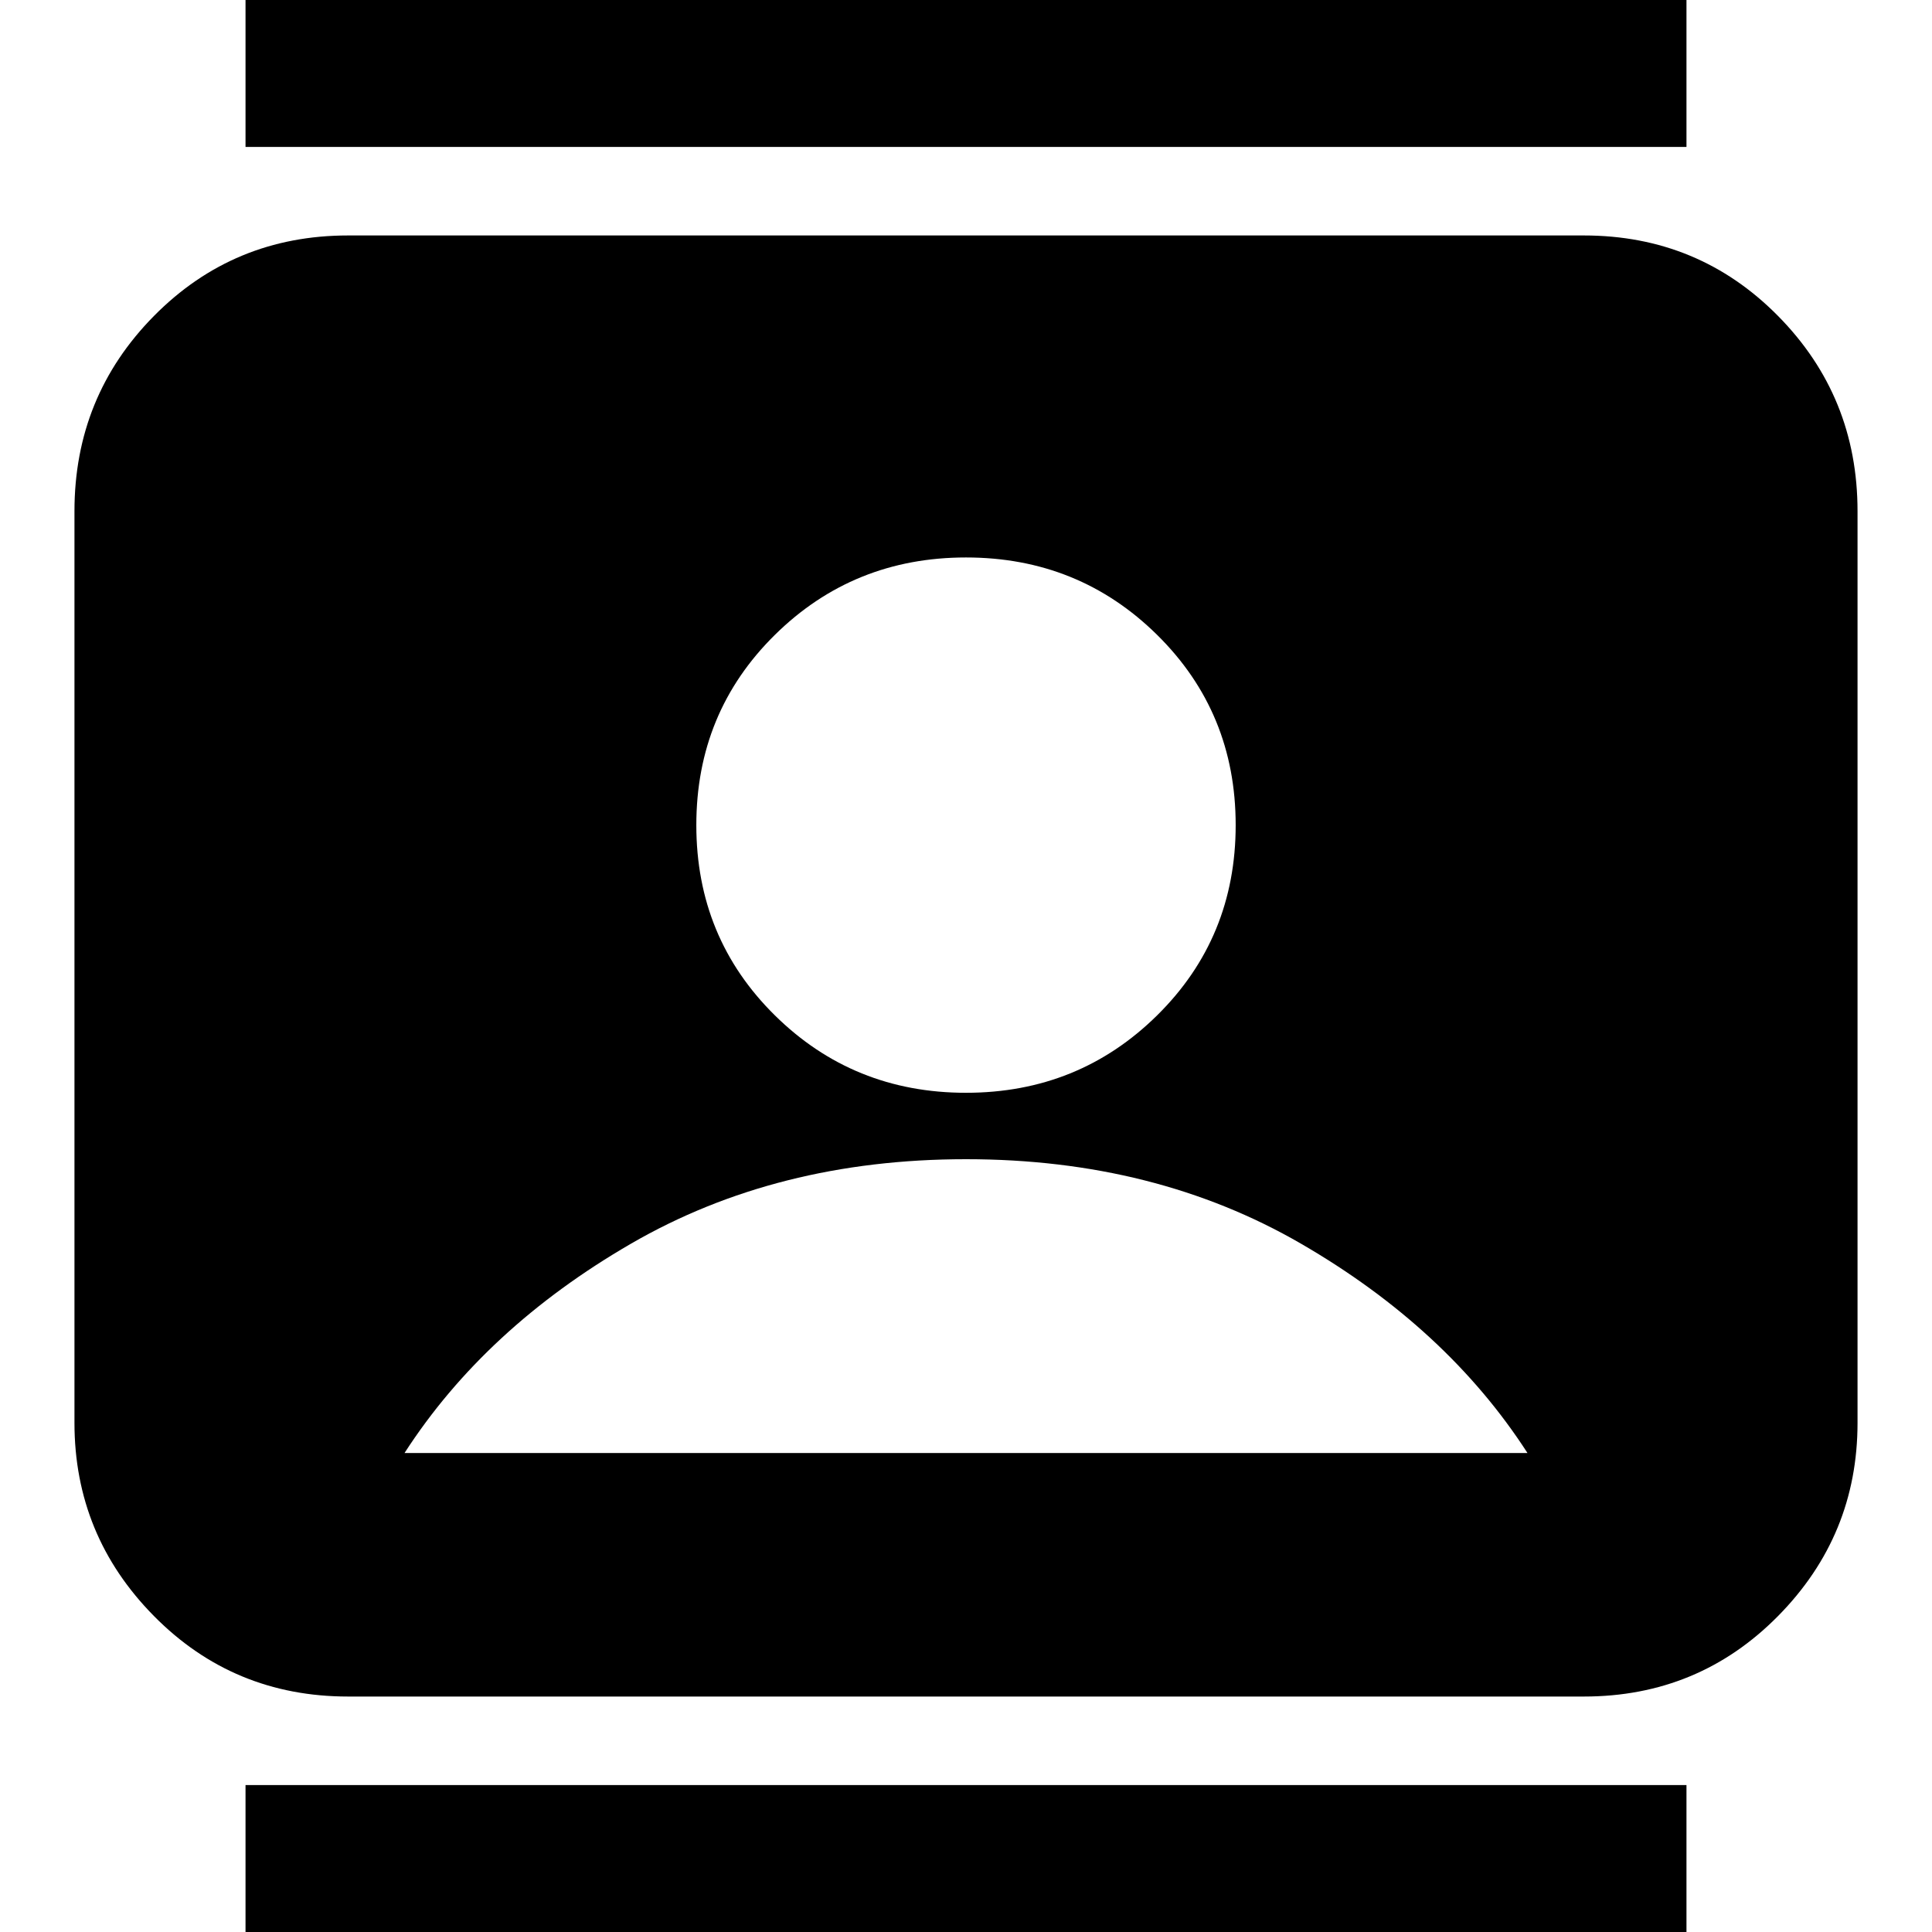 <svg xmlns="http://www.w3.org/2000/svg" height="24" viewBox="0 -960 960 960" width="24"><path d="M122 17v-90h716v90H122Zm0-904v-90h716v90H122Zm358 470q56 0 95-38.5t39-94.5q0-56-39-94.5T480-683q-56 0-95 38.5T346-550q0 56 39 94.5t95 38.5ZM173-117q-57 0-96.5-40T37-253v-453q0-57 39.5-97t96.5-40h614q57 0 96.5 40t39.5 97v453q0 56-39.5 96T787-117H173Zm28-121h558q-40-62-112.5-104T480-384q-94 0-166.5 42T201-238Z"/></svg>